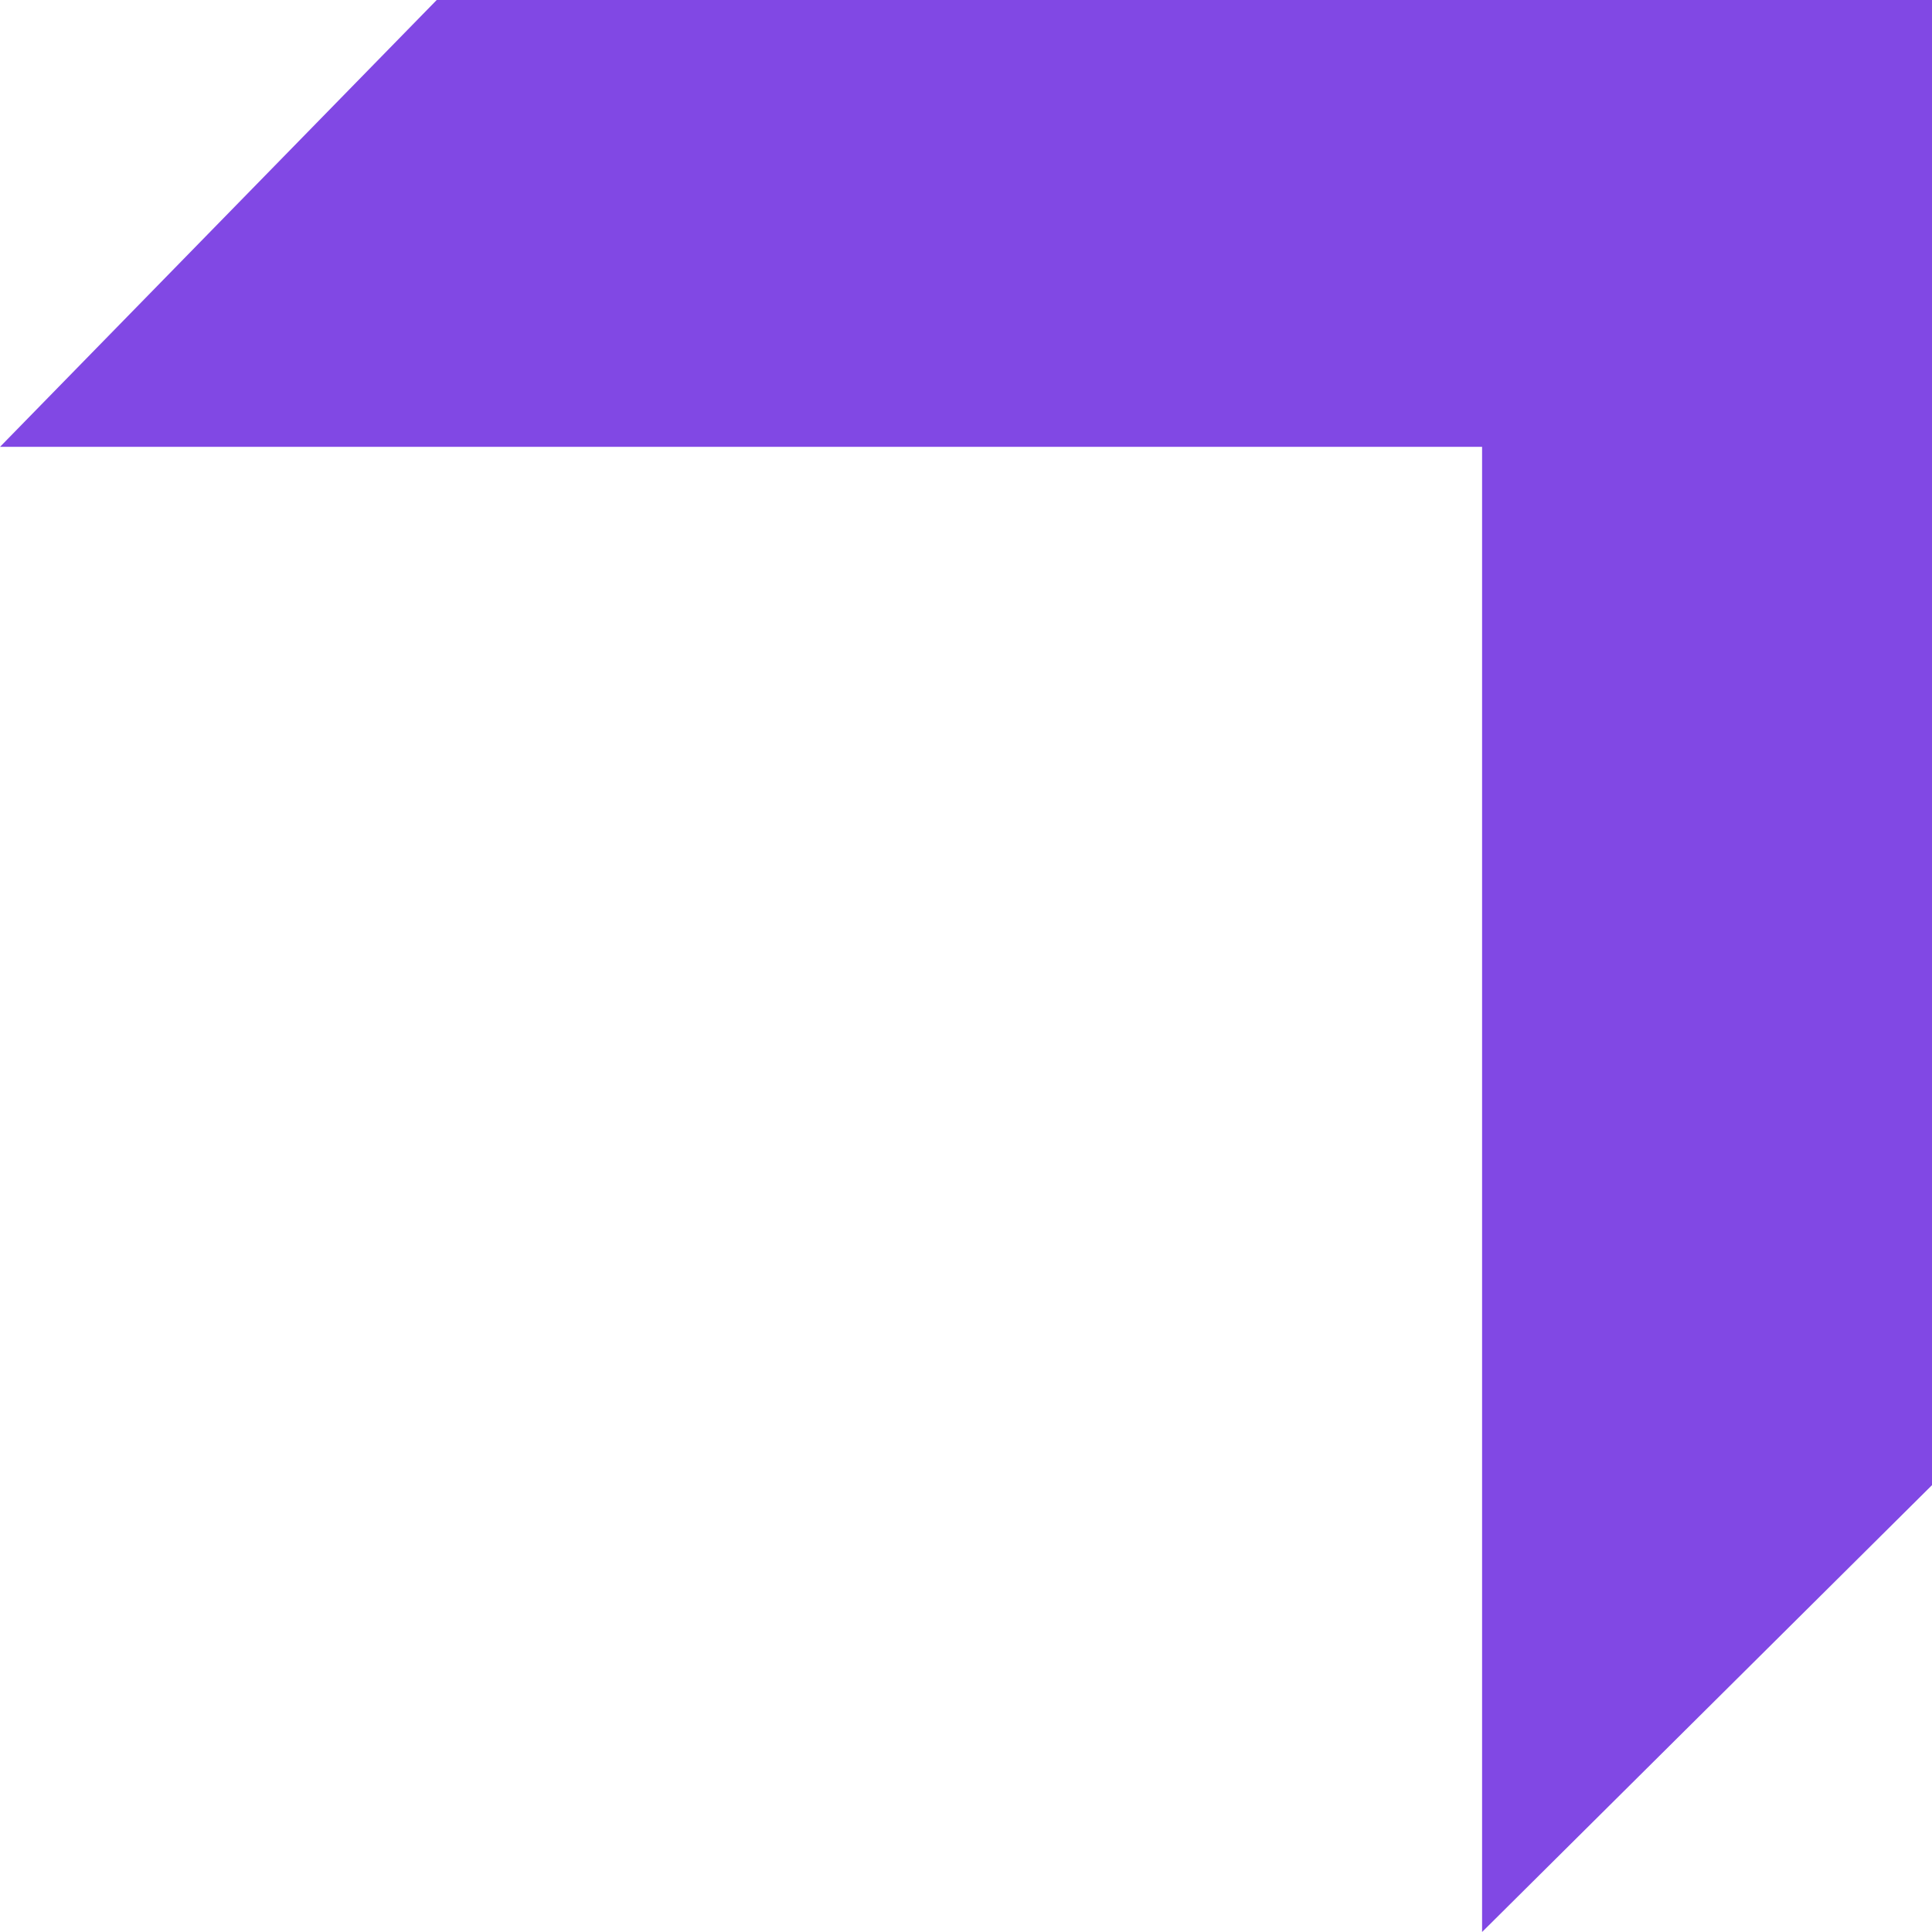 <svg width="24" height="24" viewBox="0 0 24 24" fill="none" xmlns="http://www.w3.org/2000/svg">
<path fill-rule="evenodd" clip-rule="evenodd" d="M5.425 0H24L24 18.449L18.411 24L18.411 5.551H0L5.425 0Z" fill="#8148E4"/>
</svg>
